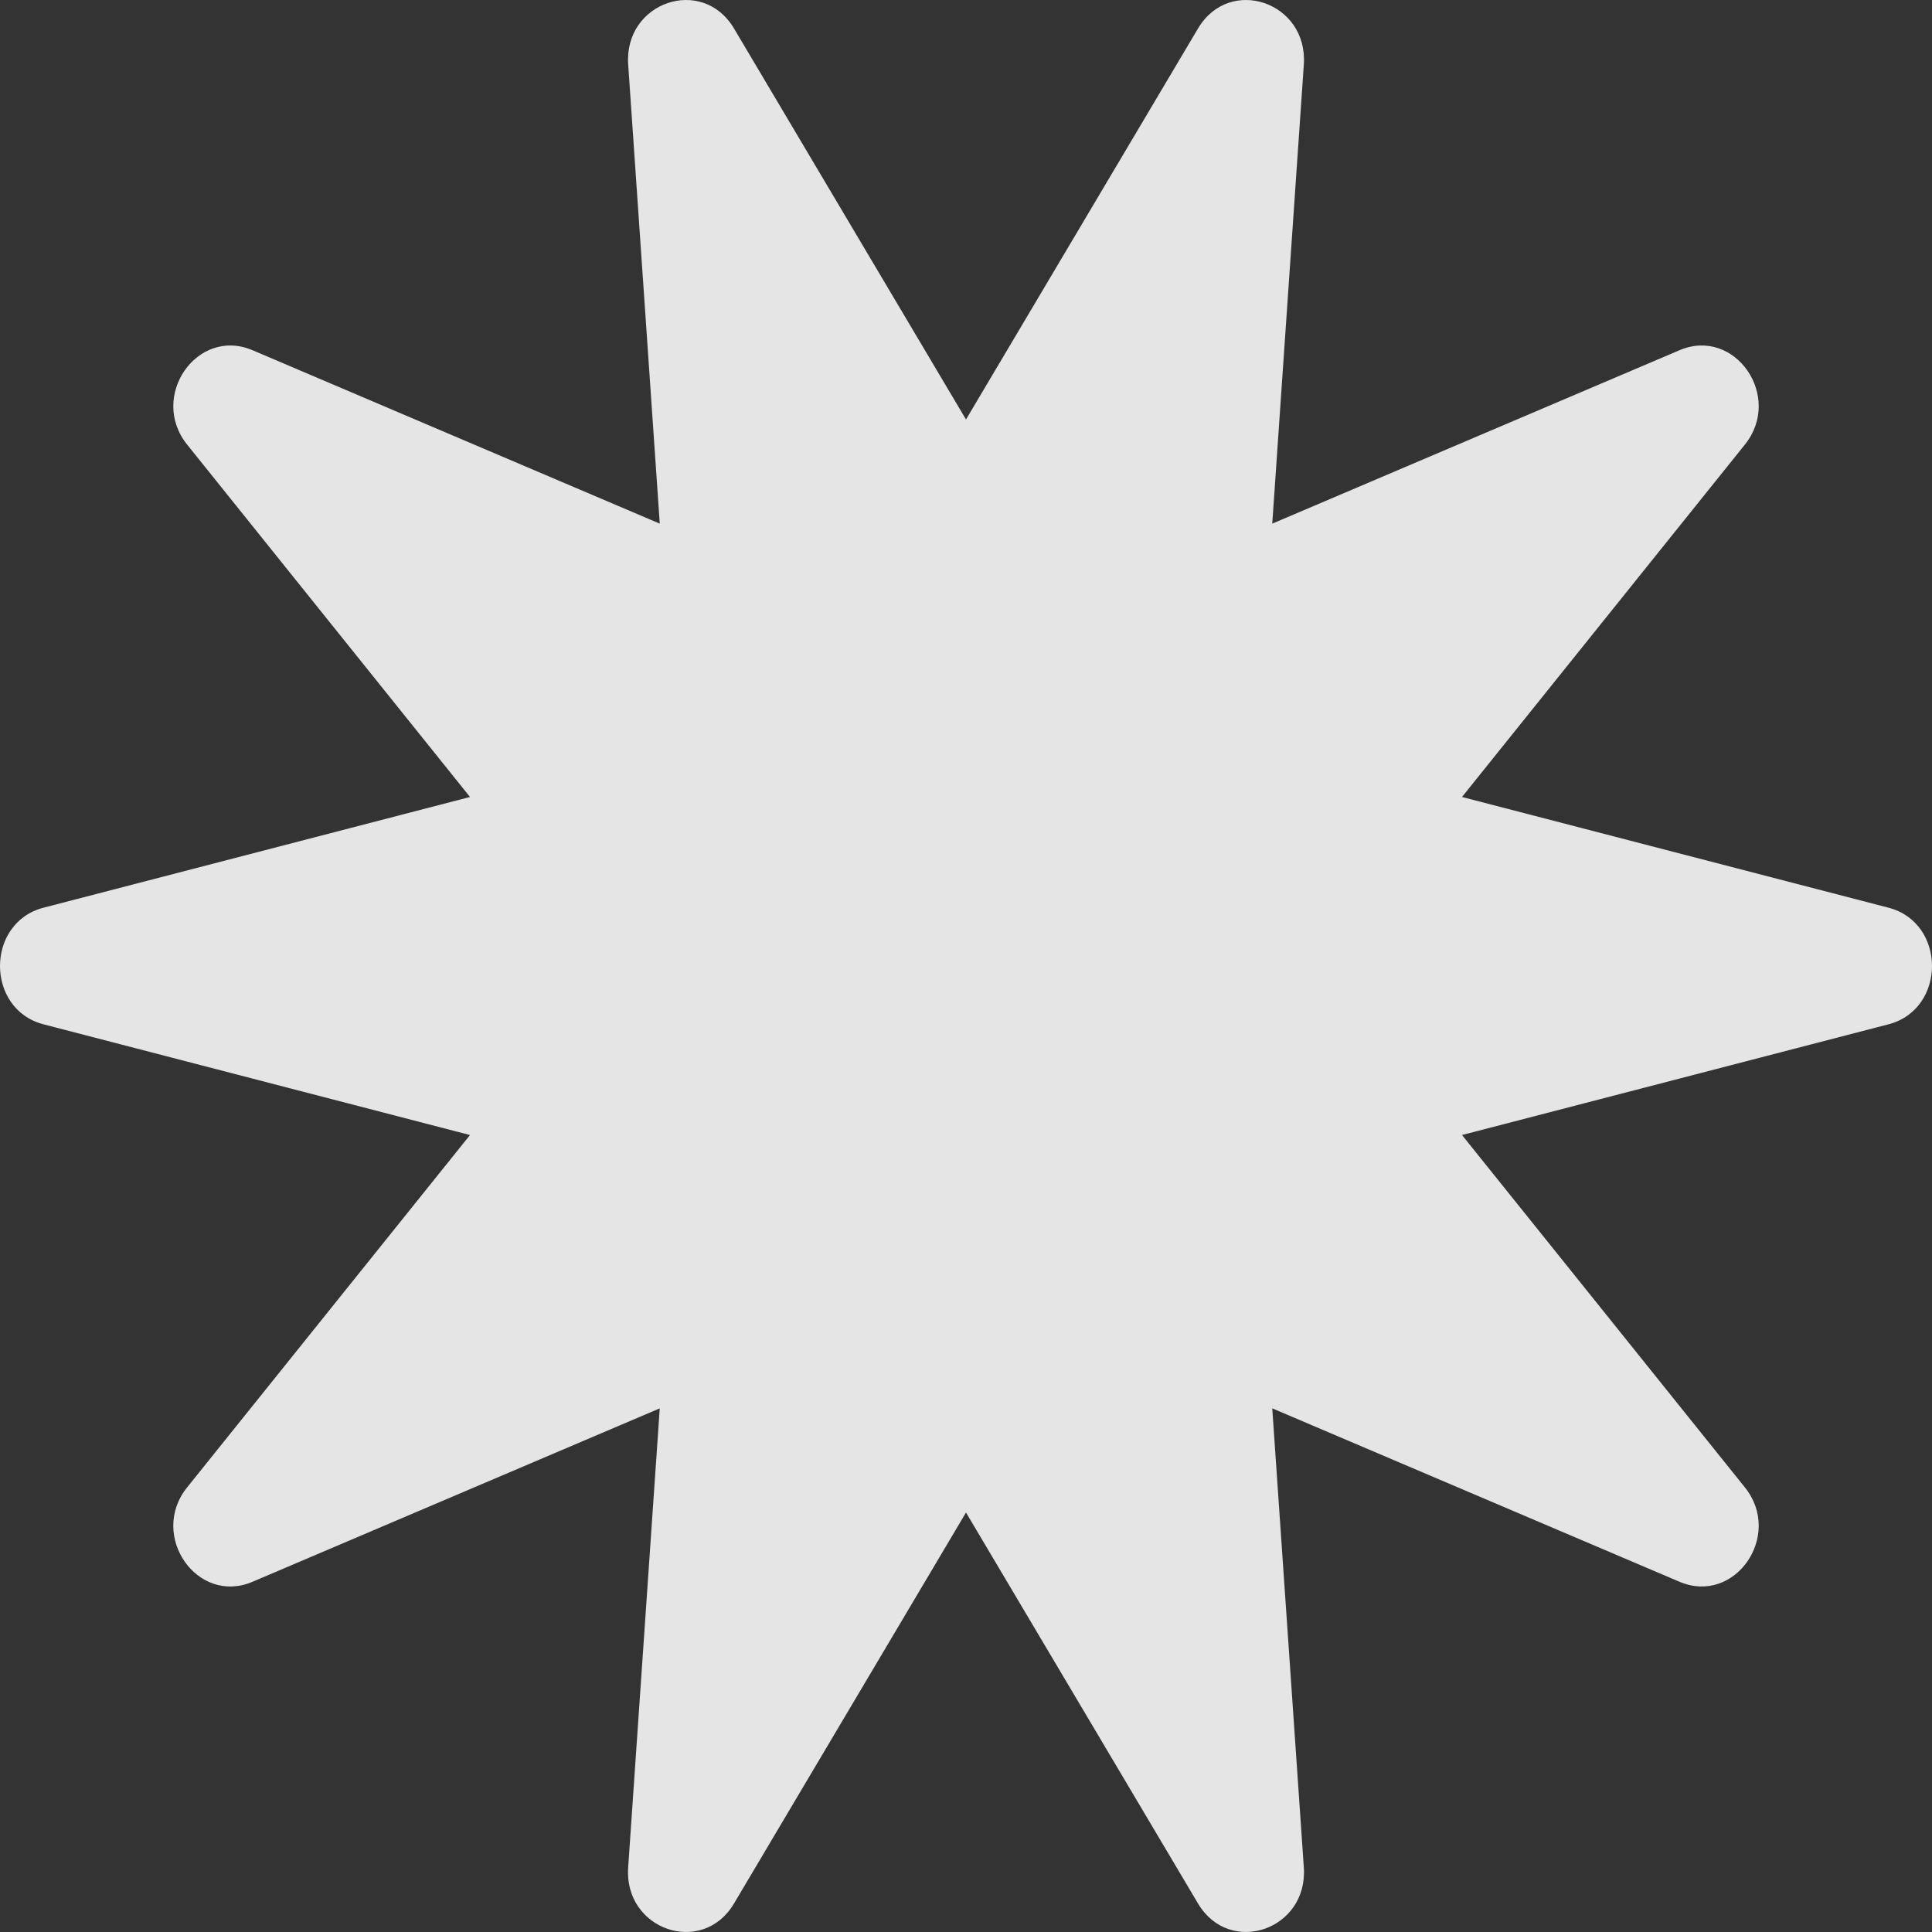 <svg width="400" height="400" viewBox="0 0 400 400" fill="none" xmlns="http://www.w3.org/2000/svg">
<rect x="0" y="0" width="400" height="400" fill="#333333" stroke="none"/>
<path d="M390.987 212.073L302.692 234.993L361.264 307.951C369.237 317.884 359.19 332.372 347.719 327.486L263.407 291.582L269.945 386.631C270.838 399.582 254.576 405.124 248.033 394.095L200 313.149L151.967 394.1C145.424 405.128 129.166 399.586 130.055 386.635L136.593 291.587L52.281 327.49C40.81 332.376 30.763 317.888 38.736 307.956L97.308 234.997L9.013 212.077C-3.004 208.958 -3.004 191.047 9.013 187.927L97.308 165.007L38.74 92.044C30.767 82.112 40.815 67.624 52.285 72.51L136.597 108.413L130.059 13.365C129.166 0.414 145.428 -5.128 151.971 5.901L200 86.851L248.033 5.901C254.576 -5.128 270.834 0.414 269.945 13.365L263.407 108.413L347.719 72.51C359.19 67.624 369.237 82.112 361.264 92.044L302.692 165.007L390.987 187.927C403.004 191.042 403.004 208.953 390.987 212.073Z" fill="white" fill-opacity="0.87"/>
</svg>
